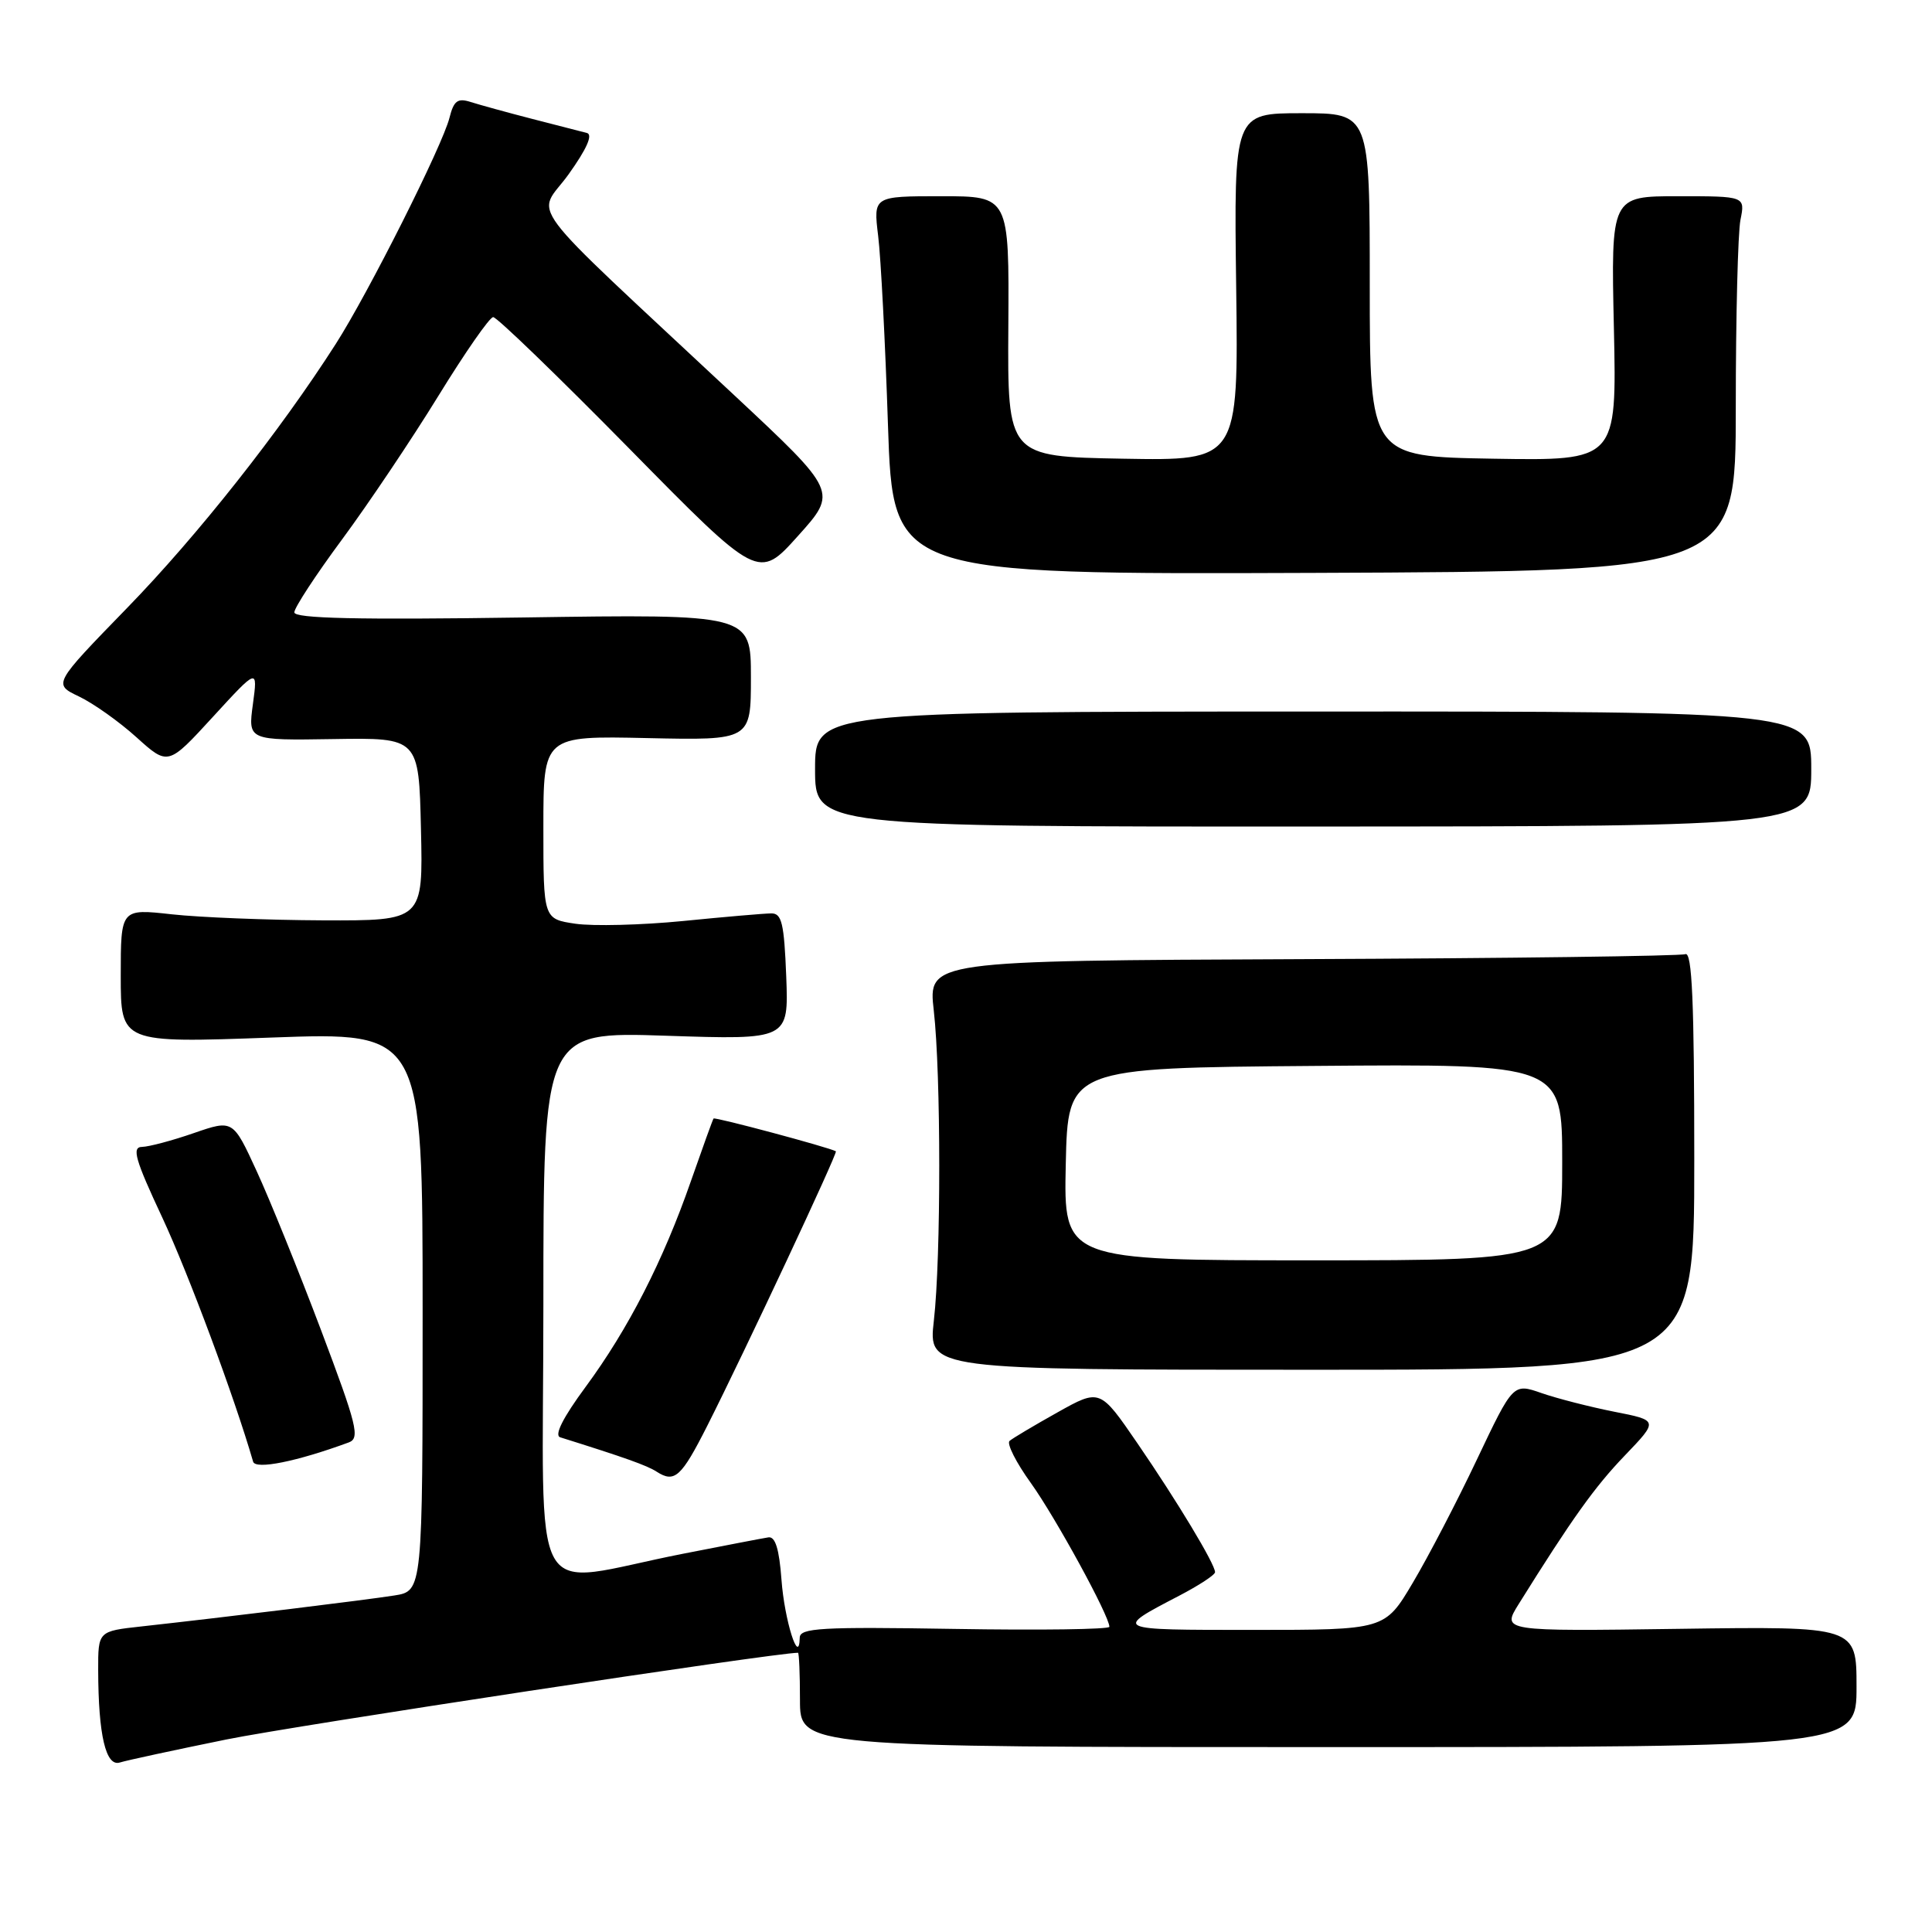 <?xml version="1.0" encoding="UTF-8" standalone="no"?>
<!DOCTYPE svg PUBLIC "-//W3C//DTD SVG 1.1//EN" "http://www.w3.org/Graphics/SVG/1.1/DTD/svg11.dtd" >
<svg xmlns="http://www.w3.org/2000/svg" xmlns:xlink="http://www.w3.org/1999/xlink" version="1.1" viewBox="0 0 256 256">
 <g >
 <path fill="currentColor"
d=" M 30.00 230.49 C 38.94 228.67 102.69 219.00 105.74 219.00 C 105.88 219.00 106.00 221.81 106.00 225.25 C 106.00 231.50 106.00 231.50 176.00 231.50 C 246.00 231.50 246.00 231.50 246.00 223.50 C 246.00 215.50 246.00 215.50 222.49 215.83 C 198.98 216.16 198.98 216.16 201.24 212.54 C 208.28 201.26 211.29 197.03 215.30 192.86 C 219.76 188.21 219.76 188.21 213.89 187.06 C 210.67 186.42 206.33 185.31 204.26 184.59 C 200.50 183.28 200.50 183.28 195.70 193.39 C 193.07 198.95 189.24 206.30 187.20 209.73 C 183.50 215.97 183.50 215.97 166.00 215.97 C 147.41 215.97 147.49 216.01 156.25 211.44 C 158.86 210.08 161.00 208.68 161.00 208.32 C 161.00 207.25 156.00 198.95 150.72 191.25 C 145.75 184.00 145.75 184.00 140.12 187.15 C 137.03 188.88 134.17 190.58 133.77 190.93 C 133.37 191.28 134.64 193.80 136.61 196.53 C 139.88 201.10 147.00 214.13 147.00 215.56 C 147.00 215.90 137.77 216.03 126.50 215.84 C 108.80 215.55 105.99 215.71 105.97 217.00 C 105.89 220.87 103.94 214.67 103.55 209.32 C 103.25 205.25 102.73 203.56 101.81 203.71 C 101.09 203.82 96.00 204.80 90.50 205.88 C 69.63 209.97 72.00 214.20 72.00 172.94 C 72.00 136.70 72.00 136.70 88.25 137.24 C 104.50 137.78 104.50 137.78 104.18 129.39 C 103.90 122.32 103.59 121.00 102.18 121.03 C 101.25 121.04 96.00 121.49 90.50 122.04 C 85.00 122.58 78.59 122.74 76.25 122.40 C 72.00 121.77 72.00 121.77 72.00 109.64 C 72.00 97.50 72.00 97.50 85.75 97.80 C 99.50 98.10 99.50 98.10 99.50 89.74 C 99.50 81.37 99.50 81.37 69.25 81.82 C 47.36 82.14 39.00 81.95 39.00 81.14 C 39.00 80.53 41.85 76.17 45.33 71.47 C 48.81 66.76 54.55 58.21 58.08 52.47 C 61.61 46.73 64.88 42.02 65.35 42.02 C 65.83 42.01 73.93 49.84 83.36 59.42 C 100.50 76.85 100.50 76.85 105.74 71.01 C 110.99 65.17 110.99 65.17 97.26 52.34 C 68.49 25.44 71.13 28.96 75.34 23.10 C 77.74 19.74 78.59 17.84 77.77 17.62 C 77.07 17.44 73.80 16.60 70.50 15.75 C 67.20 14.90 63.55 13.89 62.38 13.52 C 60.64 12.96 60.13 13.34 59.56 15.60 C 58.64 19.28 48.82 38.81 44.50 45.56 C 37.09 57.15 26.17 70.97 16.83 80.57 C 7.03 90.65 7.03 90.65 10.47 92.29 C 12.36 93.19 15.79 95.62 18.09 97.70 C 22.27 101.47 22.27 101.47 28.21 94.99 C 34.16 88.50 34.16 88.50 33.51 93.31 C 32.86 98.11 32.86 98.11 44.18 97.93 C 55.50 97.75 55.50 97.75 55.78 109.87 C 56.06 122.00 56.06 122.00 42.78 121.95 C 35.48 121.92 26.46 121.56 22.75 121.15 C 16.00 120.40 16.00 120.40 16.00 129.30 C 16.00 138.21 16.00 138.21 36.00 137.48 C 56.00 136.75 56.00 136.75 56.00 173.78 C 56.00 210.82 56.00 210.82 52.25 211.41 C 48.54 212.00 29.89 214.28 18.75 215.51 C 13.00 216.14 13.00 216.14 13.01 221.32 C 13.03 229.90 14.02 234.13 15.88 233.54 C 16.77 233.26 23.12 231.89 30.00 230.49 Z  M 93.72 188.92 C 98.68 179.10 111.05 152.70 110.76 152.55 C 109.70 151.99 94.71 147.98 94.55 148.21 C 94.43 148.37 93.09 152.10 91.55 156.50 C 87.87 167.08 83.25 176.10 77.59 183.78 C 74.59 187.85 73.41 190.19 74.23 190.45 C 82.81 193.14 85.73 194.18 87.00 195.00 C 89.39 196.54 90.27 195.74 93.72 188.92 Z  M 46.21 191.13 C 47.73 190.57 47.31 188.90 42.54 176.25 C 39.58 168.42 35.74 158.93 34.01 155.18 C 30.87 148.35 30.87 148.35 25.68 150.14 C 22.83 151.13 19.74 151.95 18.82 151.97 C 17.43 151.99 17.90 153.64 21.53 161.39 C 24.99 168.82 31.06 185.12 33.54 193.68 C 33.86 194.76 39.31 193.67 46.21 191.13 Z  M 224.50 153.74 C 224.50 132.78 224.21 126.09 223.32 126.43 C 222.67 126.68 199.82 126.98 172.55 127.09 C 122.98 127.30 122.98 127.30 123.73 133.90 C 124.69 142.37 124.70 166.58 123.74 175.00 C 123.00 181.50 123.00 181.50 173.75 181.50 C 224.50 181.50 224.50 181.50 224.50 153.74 Z  M 240.00 101.89 C 240.00 94.27 240.00 94.27 174.00 94.28 C 108.00 94.30 108.00 94.30 108.00 101.92 C 108.00 109.54 108.00 109.54 174.00 109.52 C 240.00 109.50 240.00 109.50 240.00 101.89 Z  M 230.00 53.97 C 230.00 42.02 230.28 30.84 230.62 29.13 C 231.25 26.00 231.25 26.00 222.36 26.00 C 213.46 26.00 213.46 26.00 213.85 43.53 C 214.23 61.05 214.23 61.05 197.86 60.78 C 181.50 60.50 181.50 60.50 181.50 37.75 C 181.50 15.00 181.50 15.00 172.50 15.00 C 163.50 15.00 163.50 15.00 163.80 38.03 C 164.10 61.05 164.10 61.05 148.80 60.78 C 133.50 60.50 133.50 60.50 133.61 43.25 C 133.72 26.00 133.72 26.00 124.72 26.00 C 115.72 26.00 115.72 26.00 116.36 31.25 C 116.72 34.14 117.30 45.41 117.66 56.31 C 118.32 76.12 118.32 76.12 174.16 75.91 C 230.00 75.69 230.00 75.69 230.00 53.97 Z  M 141.22 154.25 C 141.50 141.50 141.50 141.50 174.25 141.24 C 207.00 140.97 207.00 140.97 207.00 153.99 C 207.00 167.00 207.00 167.00 173.97 167.00 C 140.94 167.00 140.94 167.00 141.22 154.25 Z "/>
</g>
</svg>